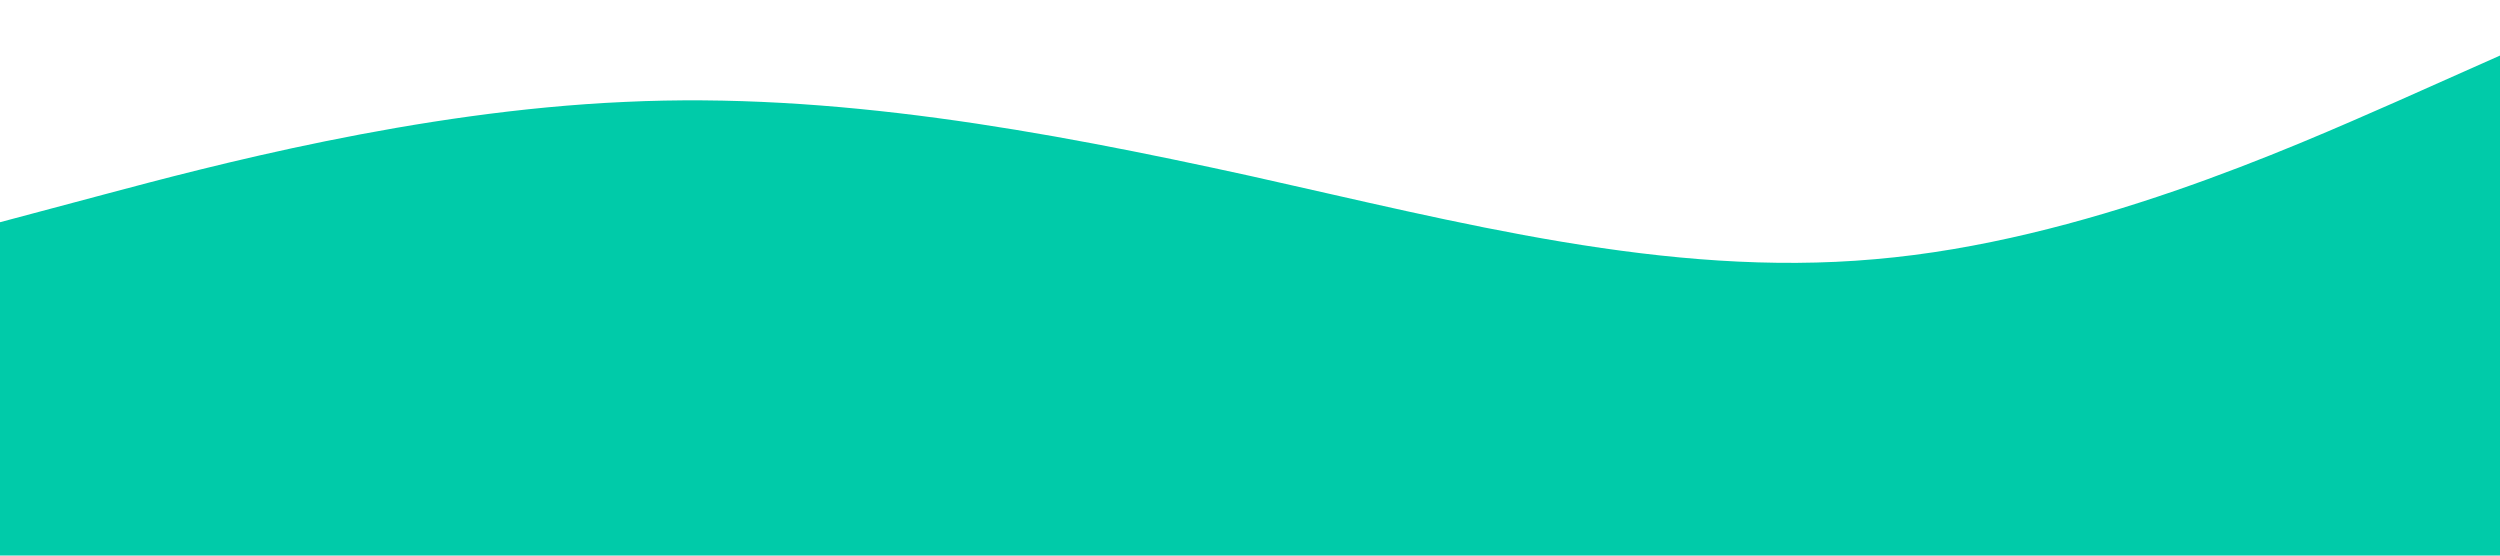 <svg xmlns="http://www.w3.org/2000/svg" viewBox="0 0 1440 320"><path fill="#00cba9" fill-opacity="1" d="M0,128L60,112C120,96,240,64,360,58.7C480,53,600,75,720,101.3C840,128,960,160,1080,149.3C1200,139,1320,85,1380,58.7L1440,32L1440,320L1380,320C1320,320,1200,320,1080,320C960,320,840,320,720,320C600,320,480,320,360,320C240,320,120,320,60,320L0,320Z"/></svg>